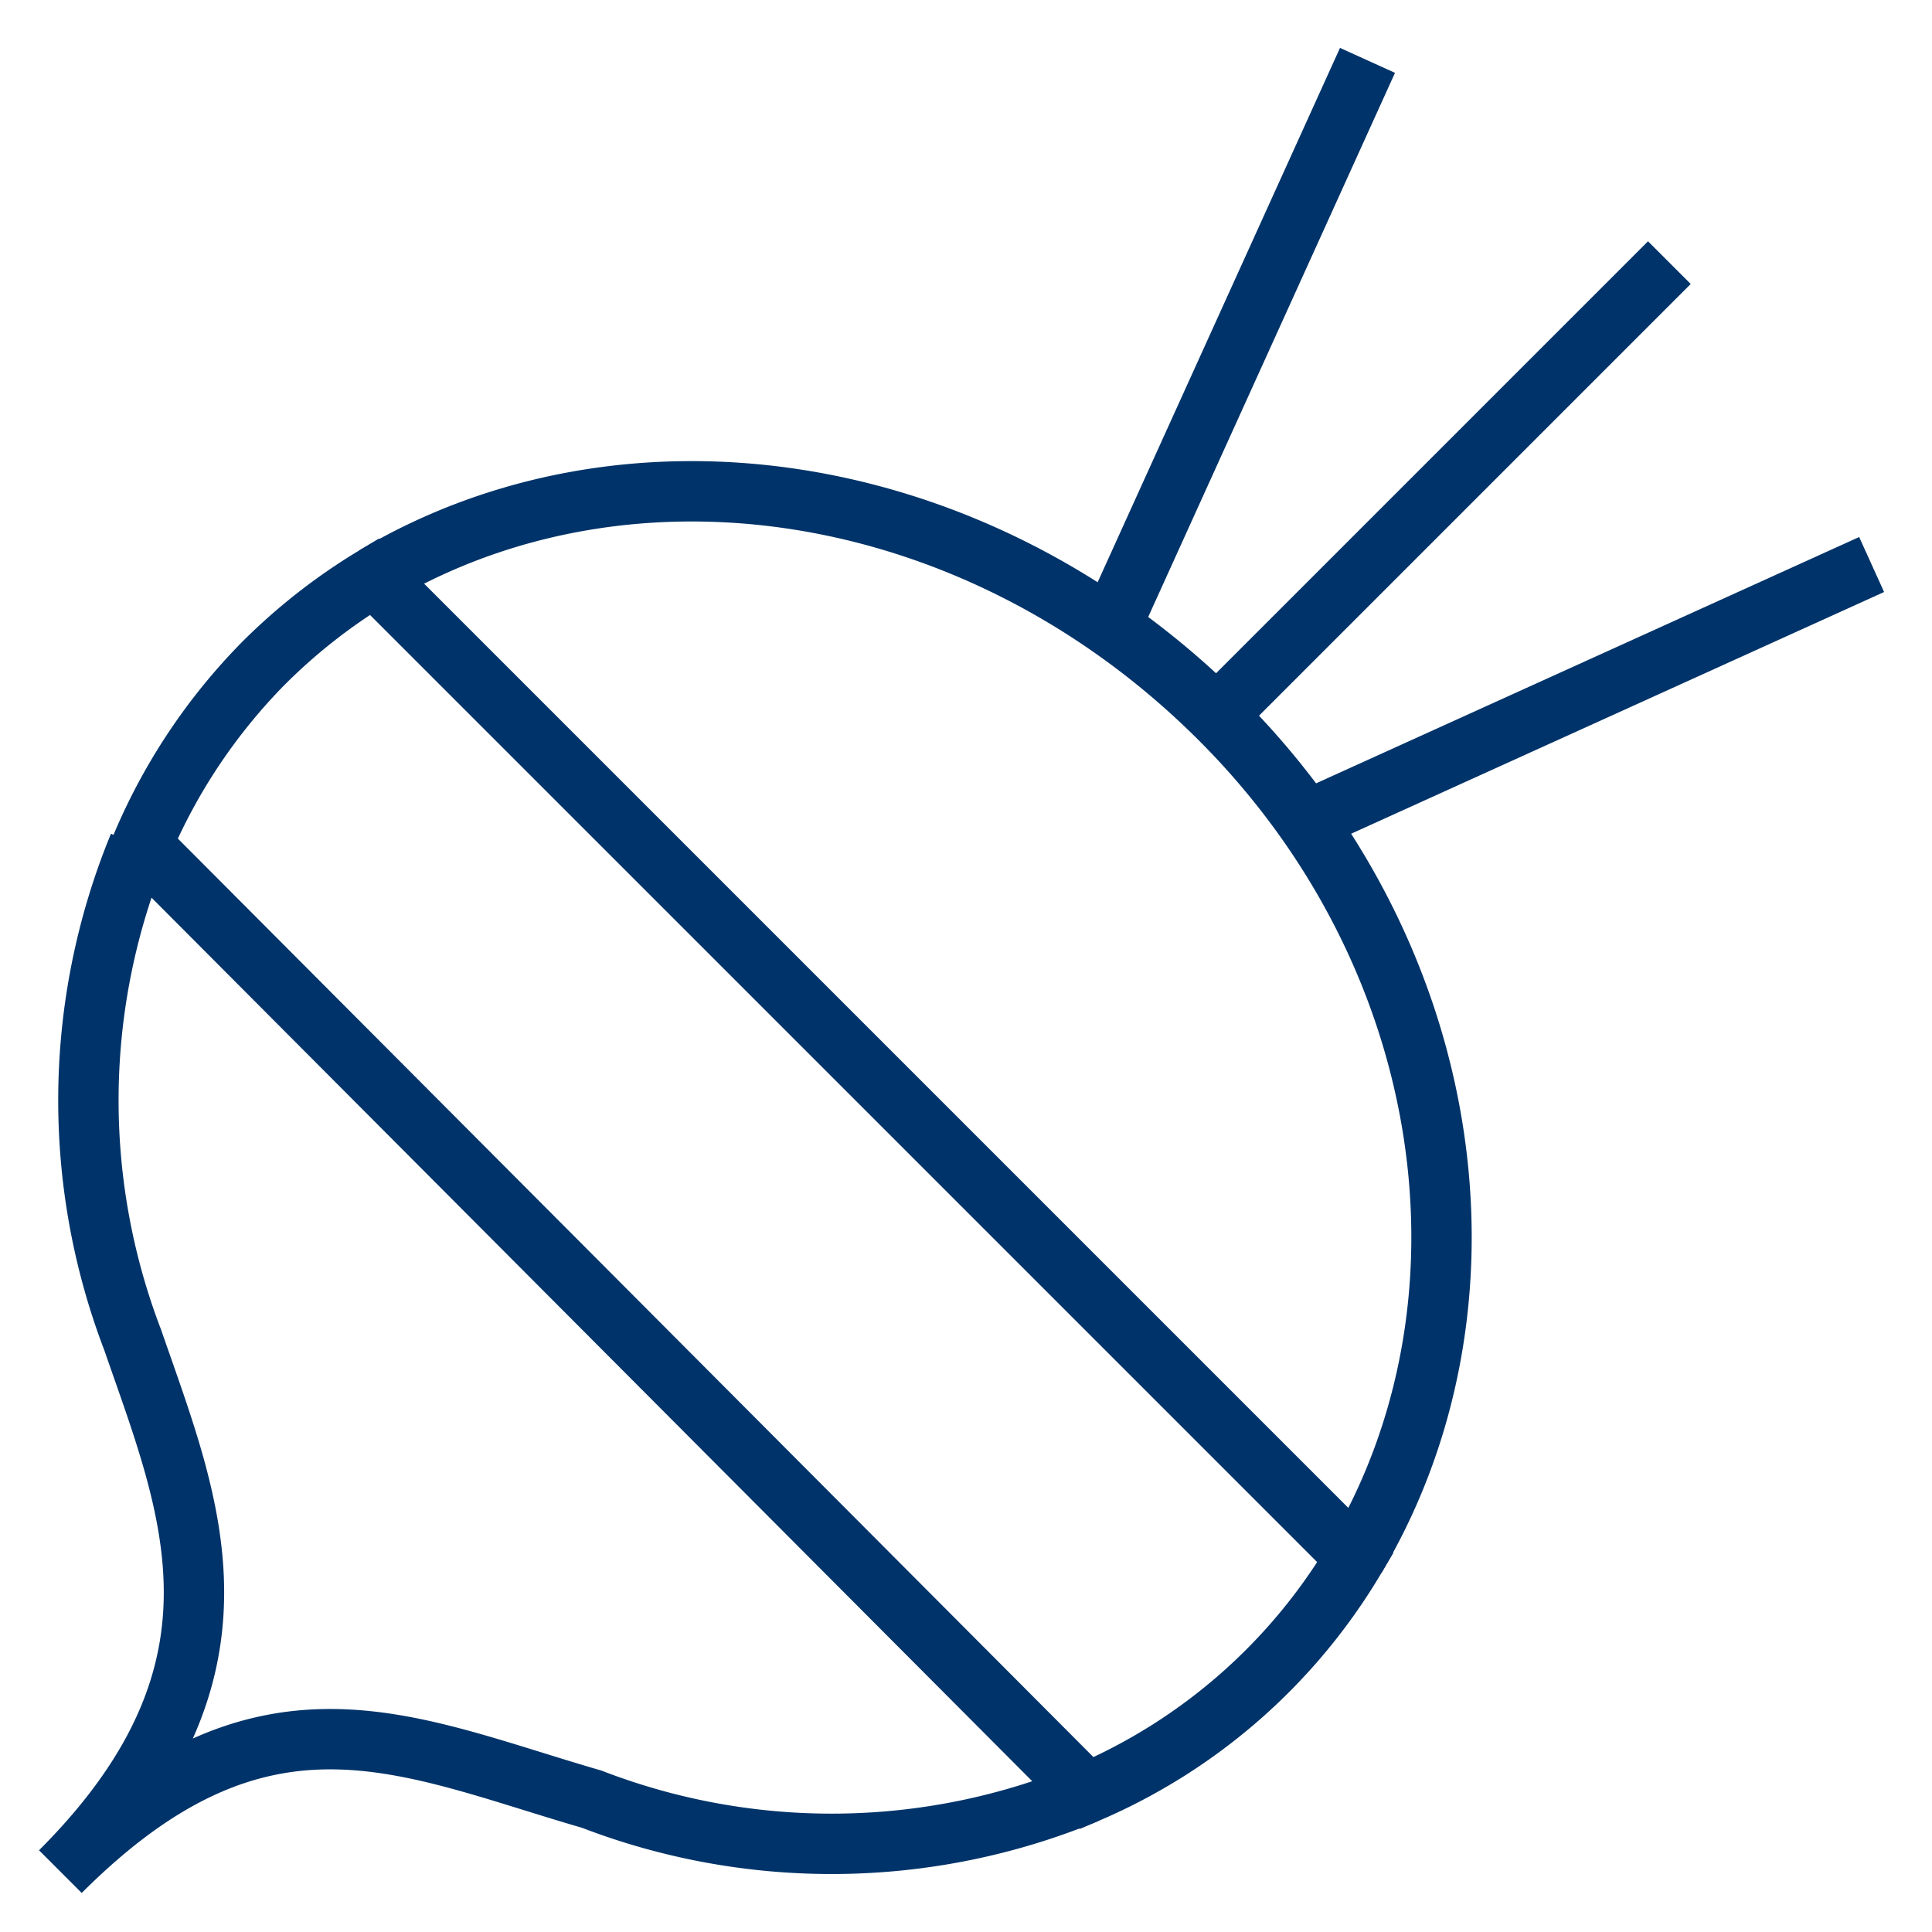<?xml version="1.0" encoding="UTF-8"?>
<svg xmlns="http://www.w3.org/2000/svg" aria-describedby="desc" aria-labelledby="title" viewBox="0 0 64 64"><path fill="none" stroke="#003369" stroke-width="2" d="M40.3 23.7l15-15M37 20.3L45.3 2m-1.6 25L62 18.7" data-name="layer1" style="stroke: #003369;"/><path fill="none" stroke="#003369" stroke-width="2" d="M4.6 28a22.2 22.2 0 0 0-.2 16.4C6.3 49.9 8.7 55.3 2 62c6.7-6.7 11.4-4.2 17.6-2.4a22.1 22.1 0 0 0 16.4-.2m8.9-7.8c5-8.4 3.4-20-4.6-27.9s-19.5-9.6-27.9-4.6" data-name="layer2" style="stroke: #003369;"/><path fill="none" stroke="#003369" stroke-width="2" d="M8.7 22a19.3 19.3 0 0 0-4 6L36 59.4a19 19 0 0 0 8.9-7.8L12.4 19.1A19.2 19.2 0 0 0 8.7 22z" data-name="layer1" style="stroke: #003369;"/></svg>
